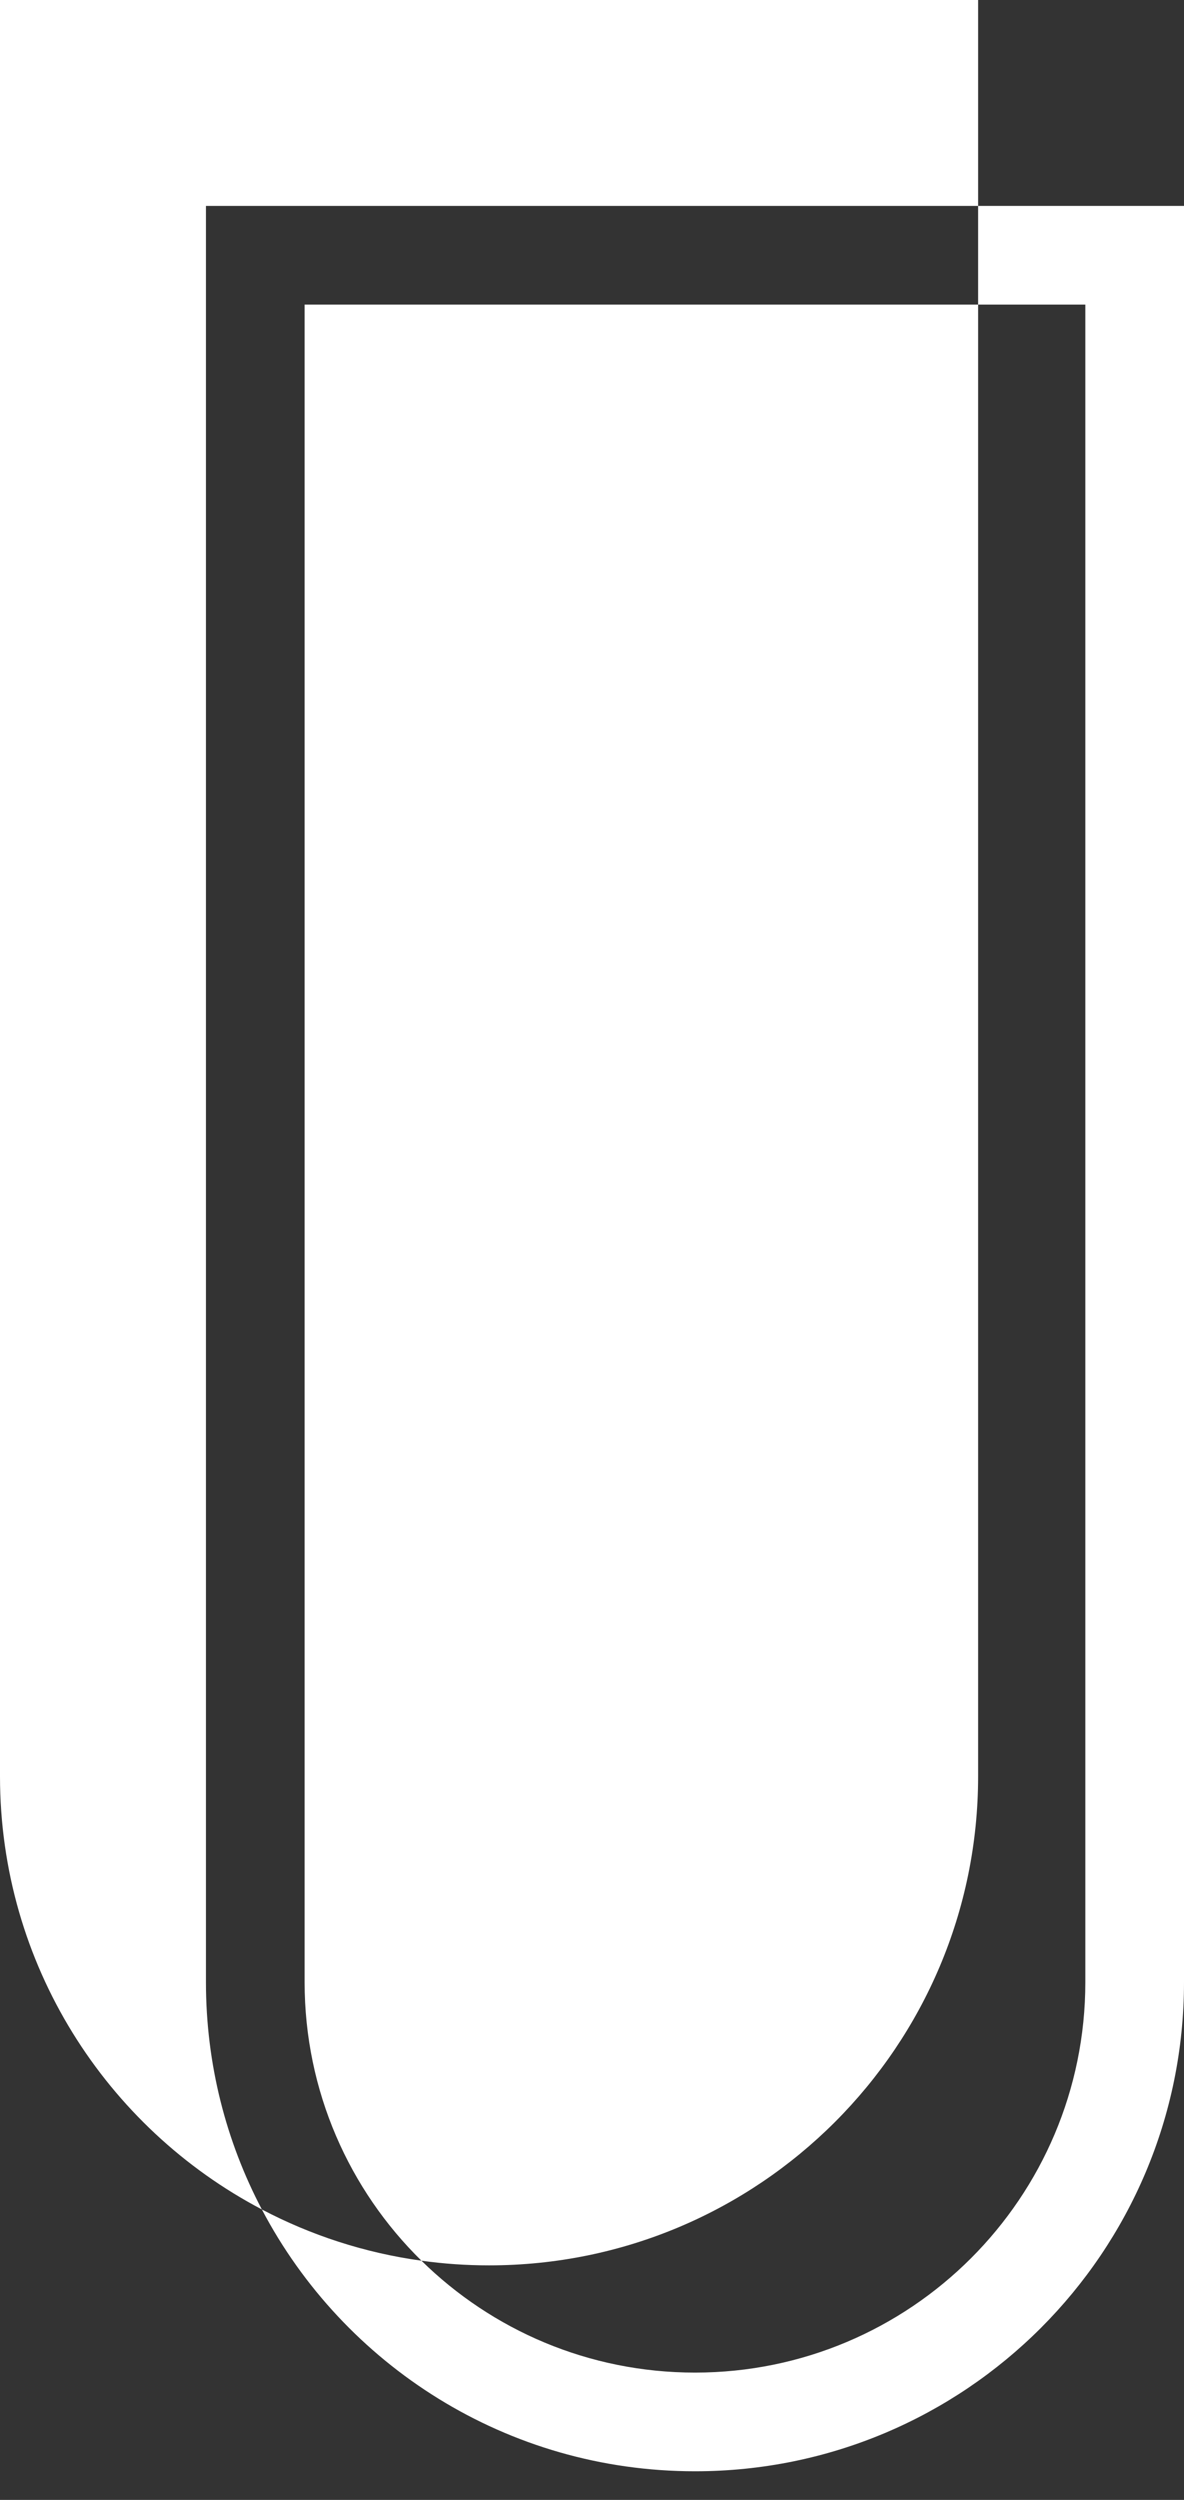 <svg width="18" height="38" viewBox="0 0 18 38" fill="none" xmlns="http://www.w3.org/2000/svg">
<rect x="0" y="0" width="18" height="38" fill="#333333" stroke="none"/>
<path fill-rule="evenodd" clip-rule="evenodd" d="M14.87 0H0V27C0 29.859 1.614 32.342 3.981 33.585C5.225 35.952 7.707 37.565 10.566 37.565C14.672 37.565 18 34.237 18 30.13V4.63V3.13H16.5H14.87V0ZM14.87 4.63V3.13H4.631H3.131V4.63V30.13C3.131 31.378 3.438 32.553 3.981 33.585C4.724 33.976 5.542 34.245 6.407 34.364C7.478 35.416 8.946 36.065 10.566 36.065C13.843 36.065 16.5 33.408 16.5 30.13V4.63H14.87ZM14.87 4.63V27C14.87 31.106 11.541 34.435 7.435 34.435C7.086 34.435 6.743 34.411 6.407 34.364C5.311 33.288 4.631 31.788 4.631 30.13V4.63H14.87Z" fill="white"/>
</svg>
